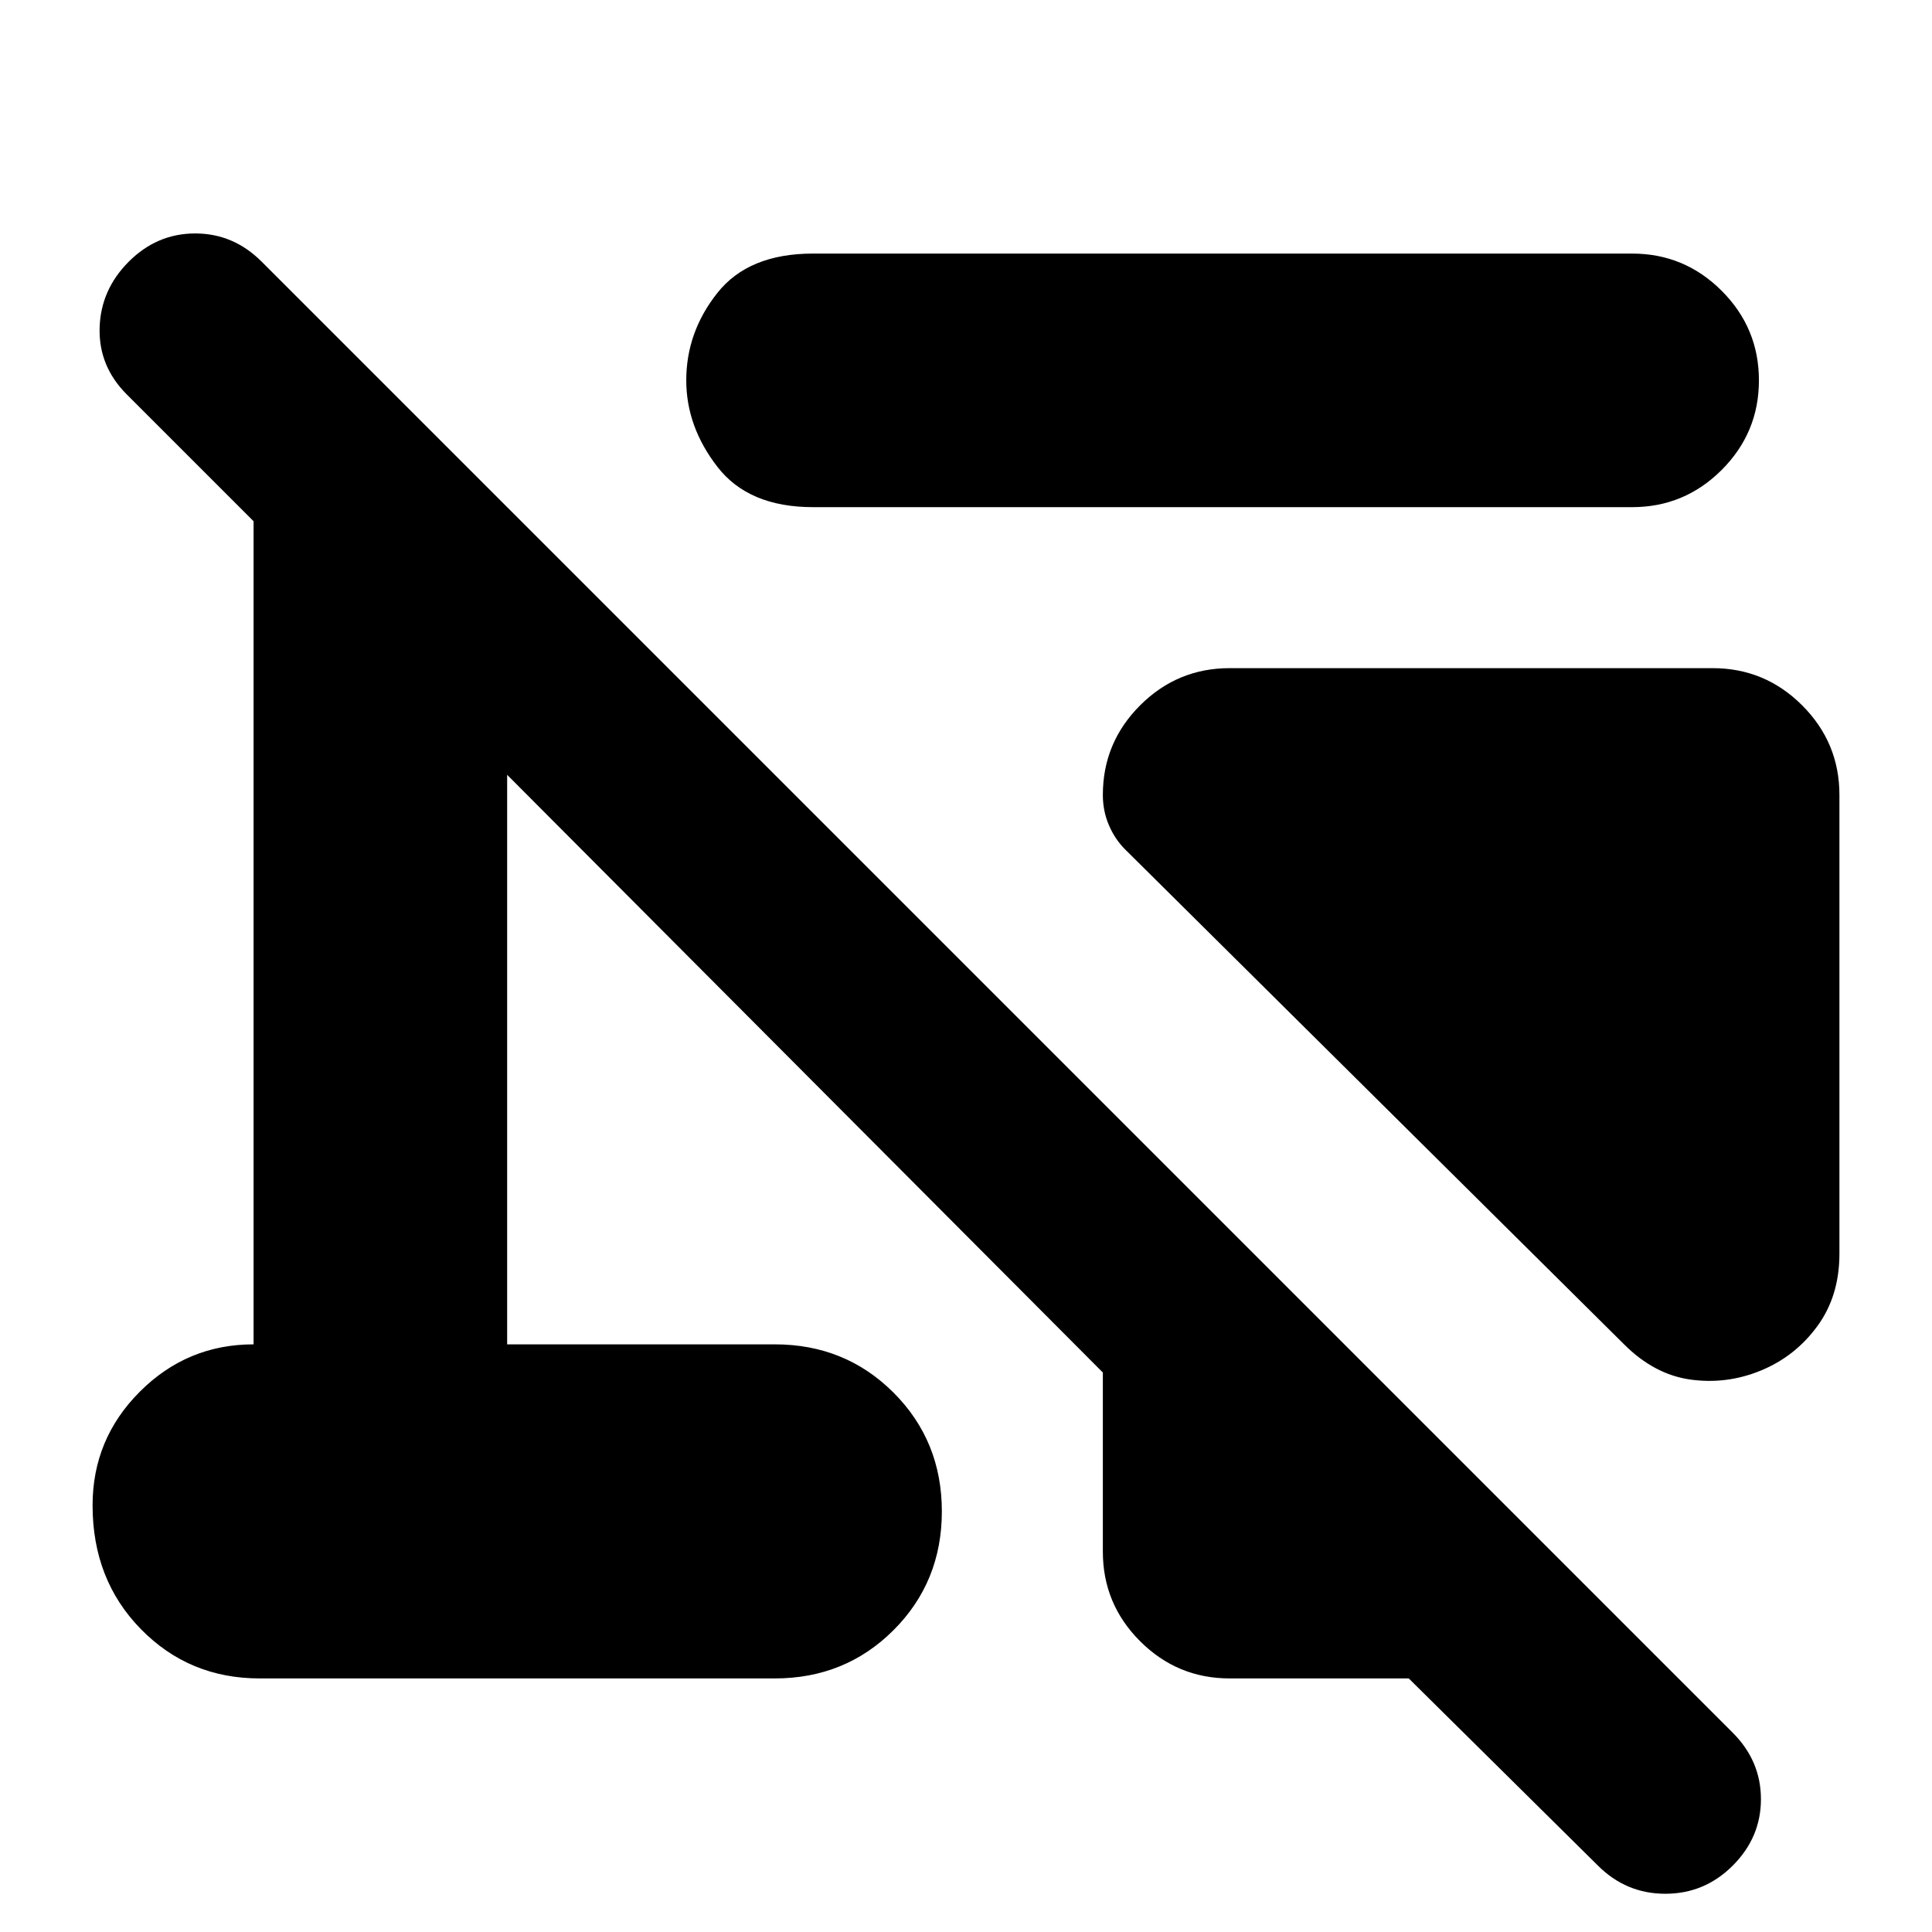 <svg xmlns="http://www.w3.org/2000/svg" height="24" viewBox="0 -960 960 960" width="24"><path d="M914-565v228q0 21-11 36t-28 22q-17 7-35 4.5T807-292L559-538q-5-5-8-12t-3-15q0-26 18.5-44.5T611-628h240q26 0 44.5 18.5T914-565ZM611-126q-26 0-44.5-18.5T548-189v-89L252-575v283h133q35 0 59 24t24 59q0 35-24 59t-59 24H129q-35 0-59-24.5T46-212q0-33 23.5-56.5T126-292v-409l-63-63q-14-14-13.5-33T64-830q14-14 33-14t33 14L861-99q14 14 14 33t-14 33q-14 14-33.5 14T794-33l-94-93h-89Zm200-582H404q-32 0-47.5-20T341-771q0-24 15.5-43.5T404-834h407q26 0 44.5 18.5T874-771q0 26-18.5 44.5T811-708Z"/></svg>